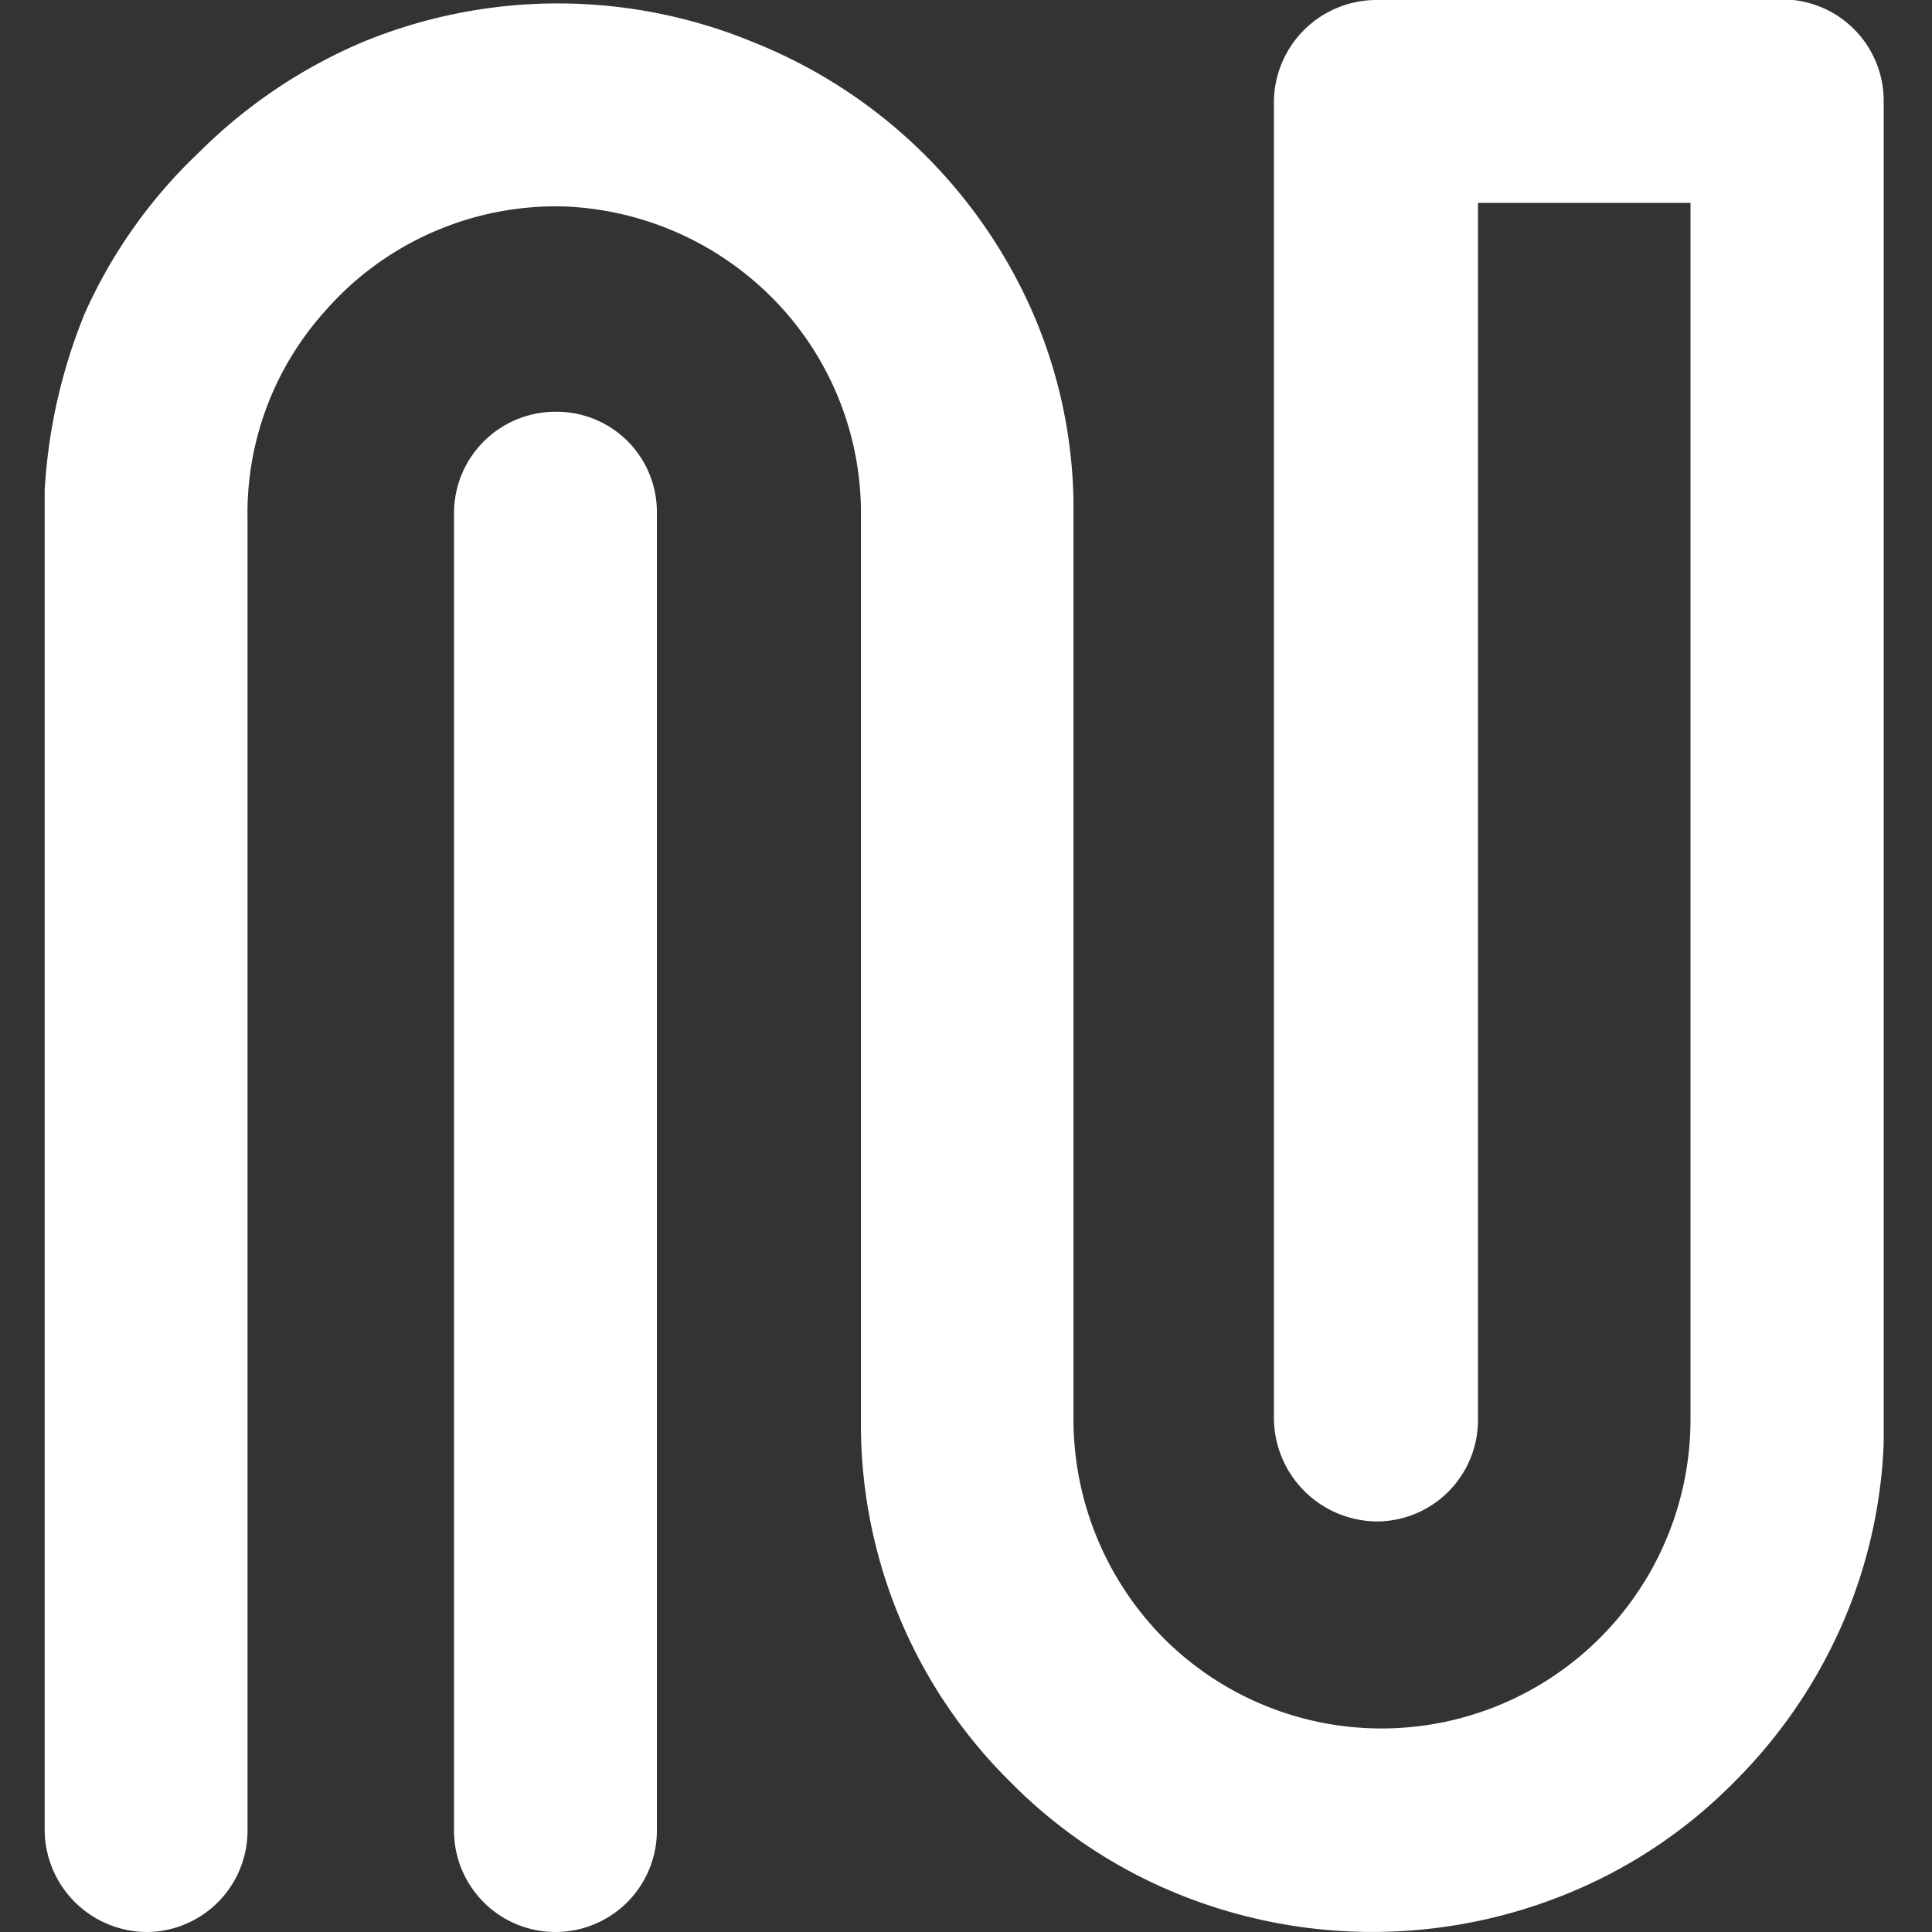 <svg id="Camada_1" data-name="Camada 1" xmlns="http://www.w3.org/2000/svg" width="16" height="16" viewBox="0 0 16 16"><rect x="0" y="0" width="16" height="16" fill="#333333" stroke="none"/><defs><style>.cls-1{fill:#fff;}</style></defs><title>Prancheta 1</title><path class="cls-1" d="M4.6,3.41a.84.84,0,0,0-.84.84V15.16a.84.84,0,0,0,1.68,0V4.25a.83.83,0,0,0-.84-.84"/><path class="cls-1" d="M14.85,0H11.4a.85.85,0,0,0-.85.84v10.9a.86.86,0,0,0,.86.86.84.84,0,0,0,.83-.84V1.68H14V11.76a2.56,2.56,0,0,1-2.41,2.55,2.55,2.55,0,0,1-1.95-.74,2.58,2.58,0,0,1-.75-1.81v-.08h0V4.14h0a4.08,4.08,0,0,0-.35-1.58A4.24,4.24,0,0,0,6.24.35,4.24,4.24,0,0,0,3,.35a4.29,4.29,0,0,0-1.35.91A4.19,4.19,0,0,0,.7,2.6,4.56,4.56,0,0,0,.37,4.06V15.14a.85.85,0,0,0,.86.86.84.84,0,0,0,.82-.84V4.3h0a2.5,2.5,0,0,1,.63-1.71,2.54,2.54,0,0,1,2-.88,2.57,2.57,0,0,1,1.58.63,2.53,2.53,0,0,1,.87,1.88h0v7.46h0v.08a4.16,4.16,0,0,0,1.24,3,4.12,4.12,0,0,0,1.35.91,4.27,4.27,0,0,0,3.29,0,4.12,4.12,0,0,0,1.35-.91,4.24,4.24,0,0,0,.91-1.34,4.14,4.14,0,0,0,.33-1.47V.84A.84.84,0,0,0,14.85,0"/></svg>